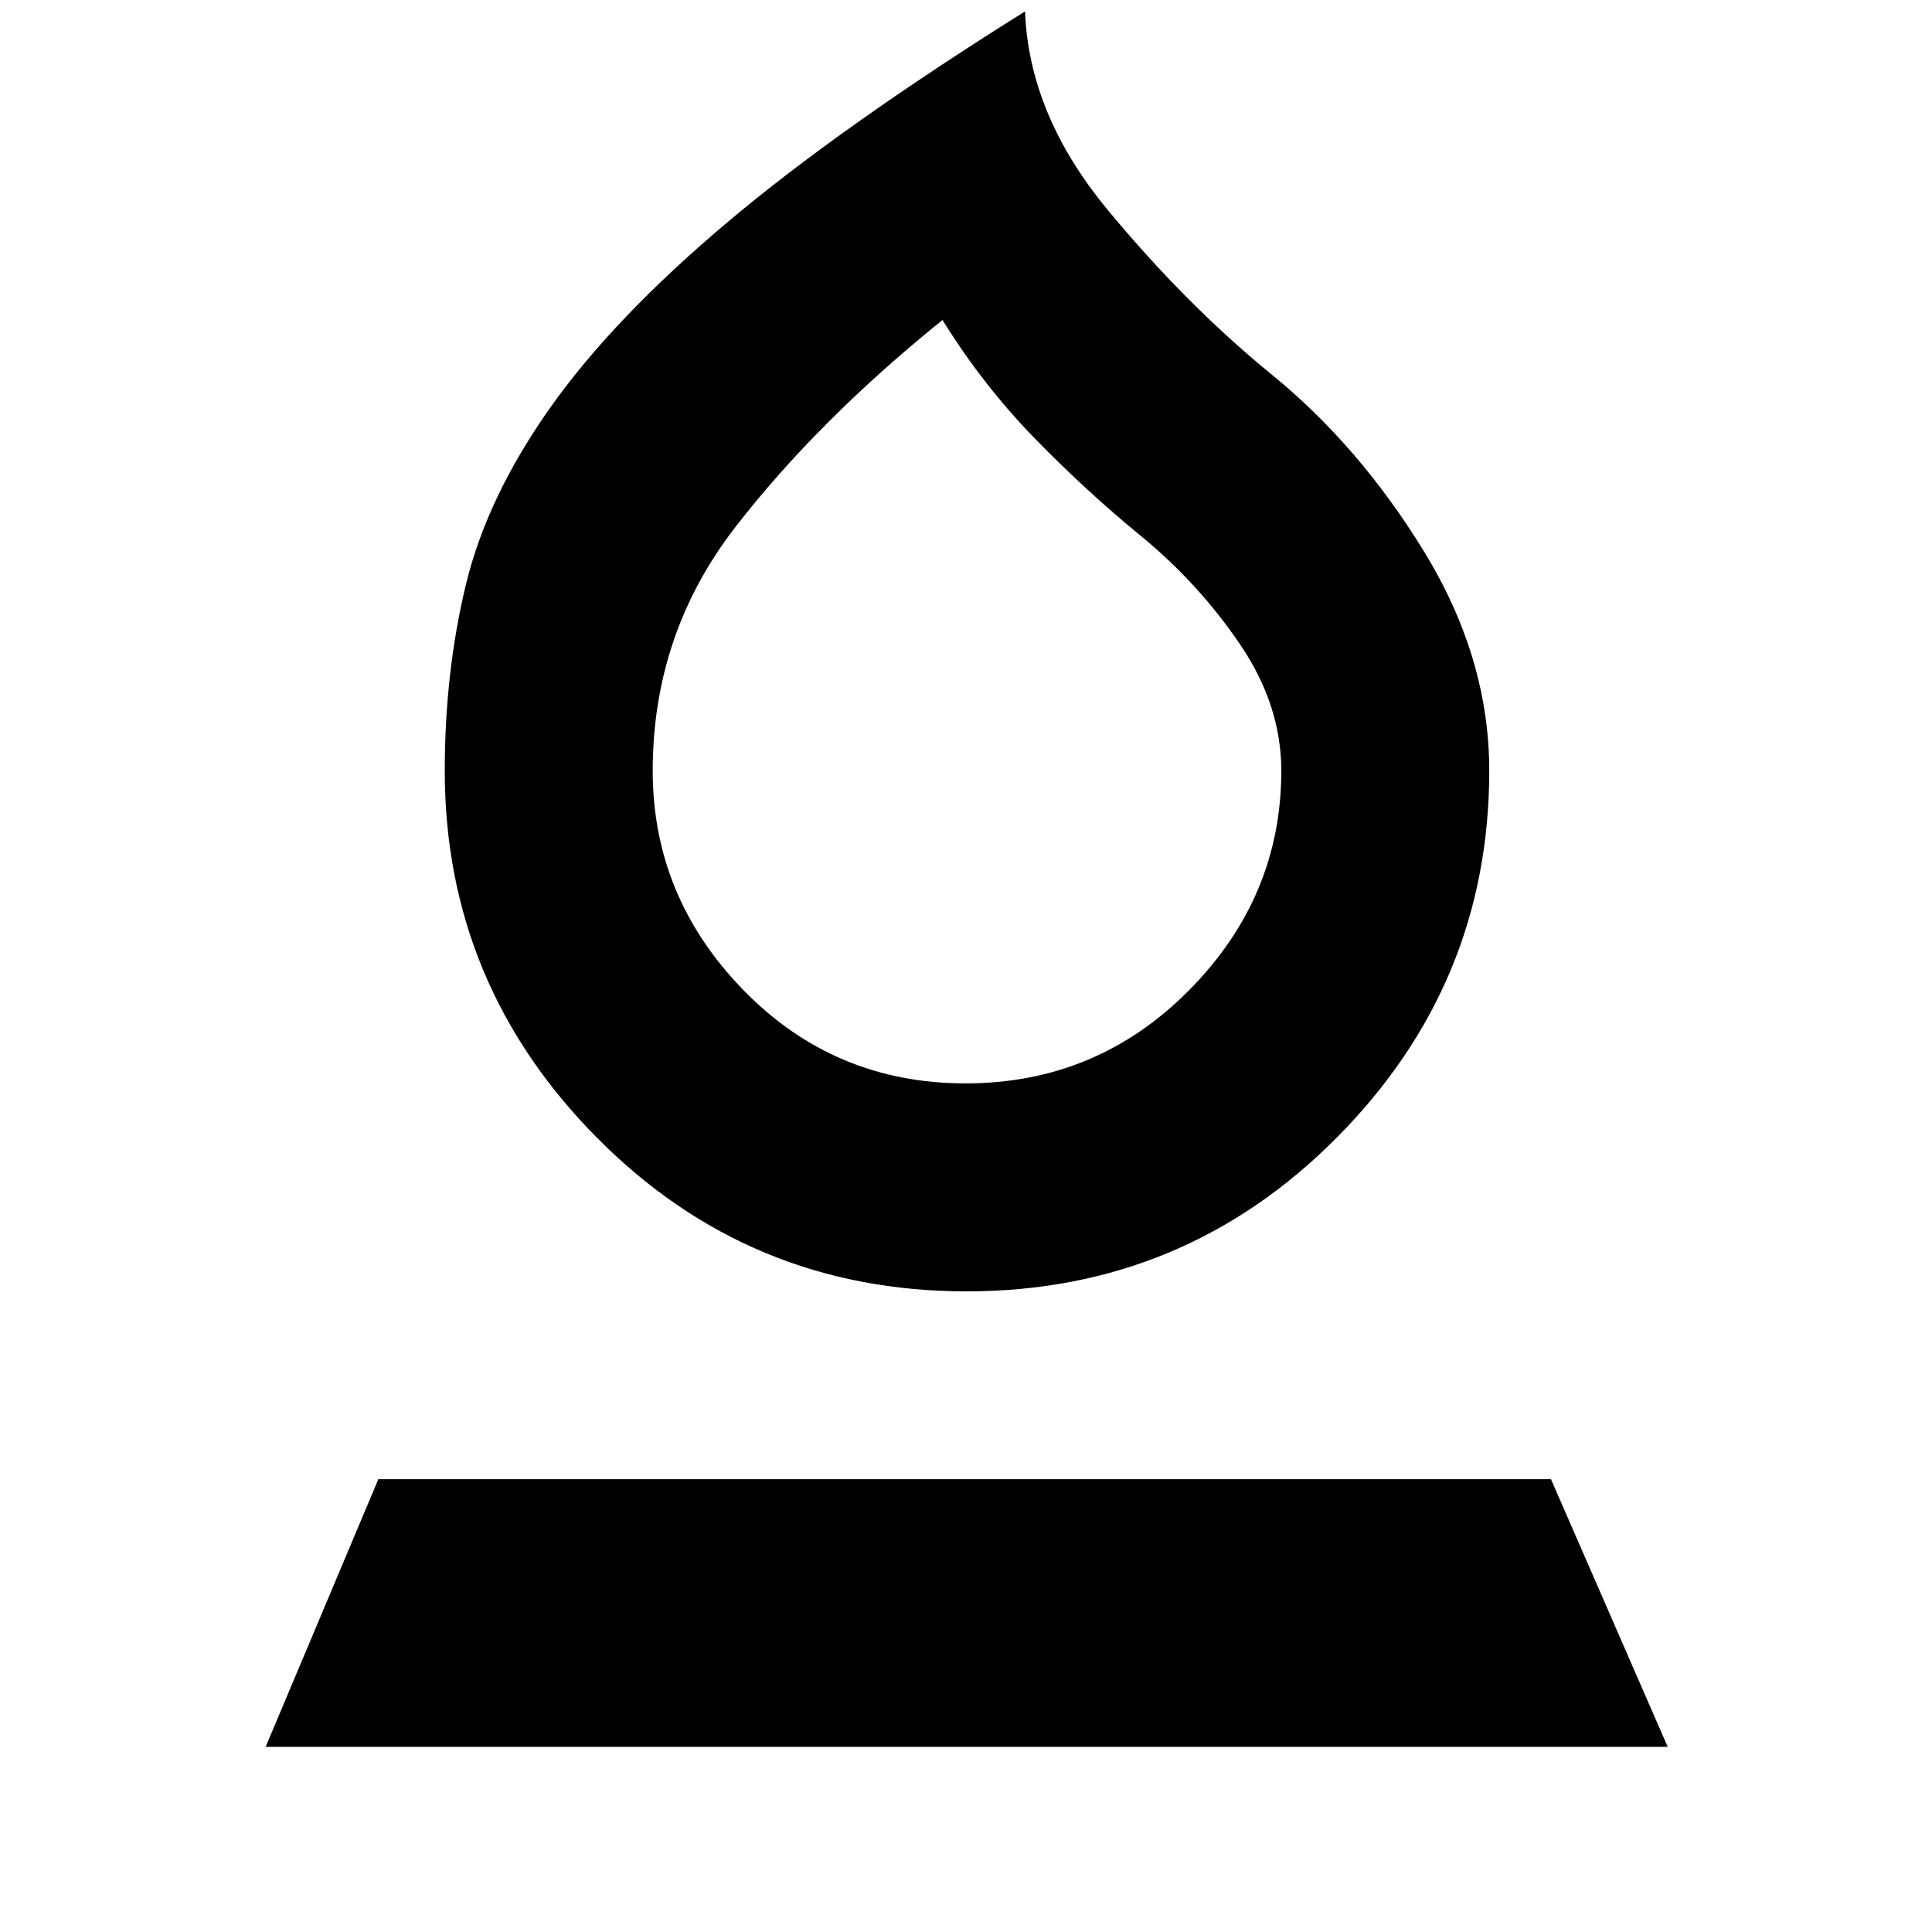 <svg xmlns="http://www.w3.org/2000/svg" height="40" viewBox="0 -960 960 960" width="40"><path d="M480.29-318.33q-108.04 0-183.66-76.34Q221-471 221-577q0-49 10.5-92.5t41.83-87.83q31.34-44.34 87.84-92 56.5-47.67 148.16-105 2 51.33 40.84 98.33 38.83 47 81.19 81.67 43.97 35.66 76.31 88.5Q740-633 740-577.02q0 106.02-75.83 182.35-75.84 76.34-183.88 76.34Zm-.5-103.34q65.19 0 111.03-46.27 45.85-46.28 45.85-109.02 0-32.71-20.5-62.87-20.5-30.17-48.84-53.5-27.33-22.34-53.16-48.84-25.84-26.5-45.84-58.83-62 50-103 103t-41 121q0 62.75 45.14 109.04 45.14 46.29 110.32 46.29ZM481-611.33ZM132-92l56-133h582.67l58 133H132Z"/></svg>